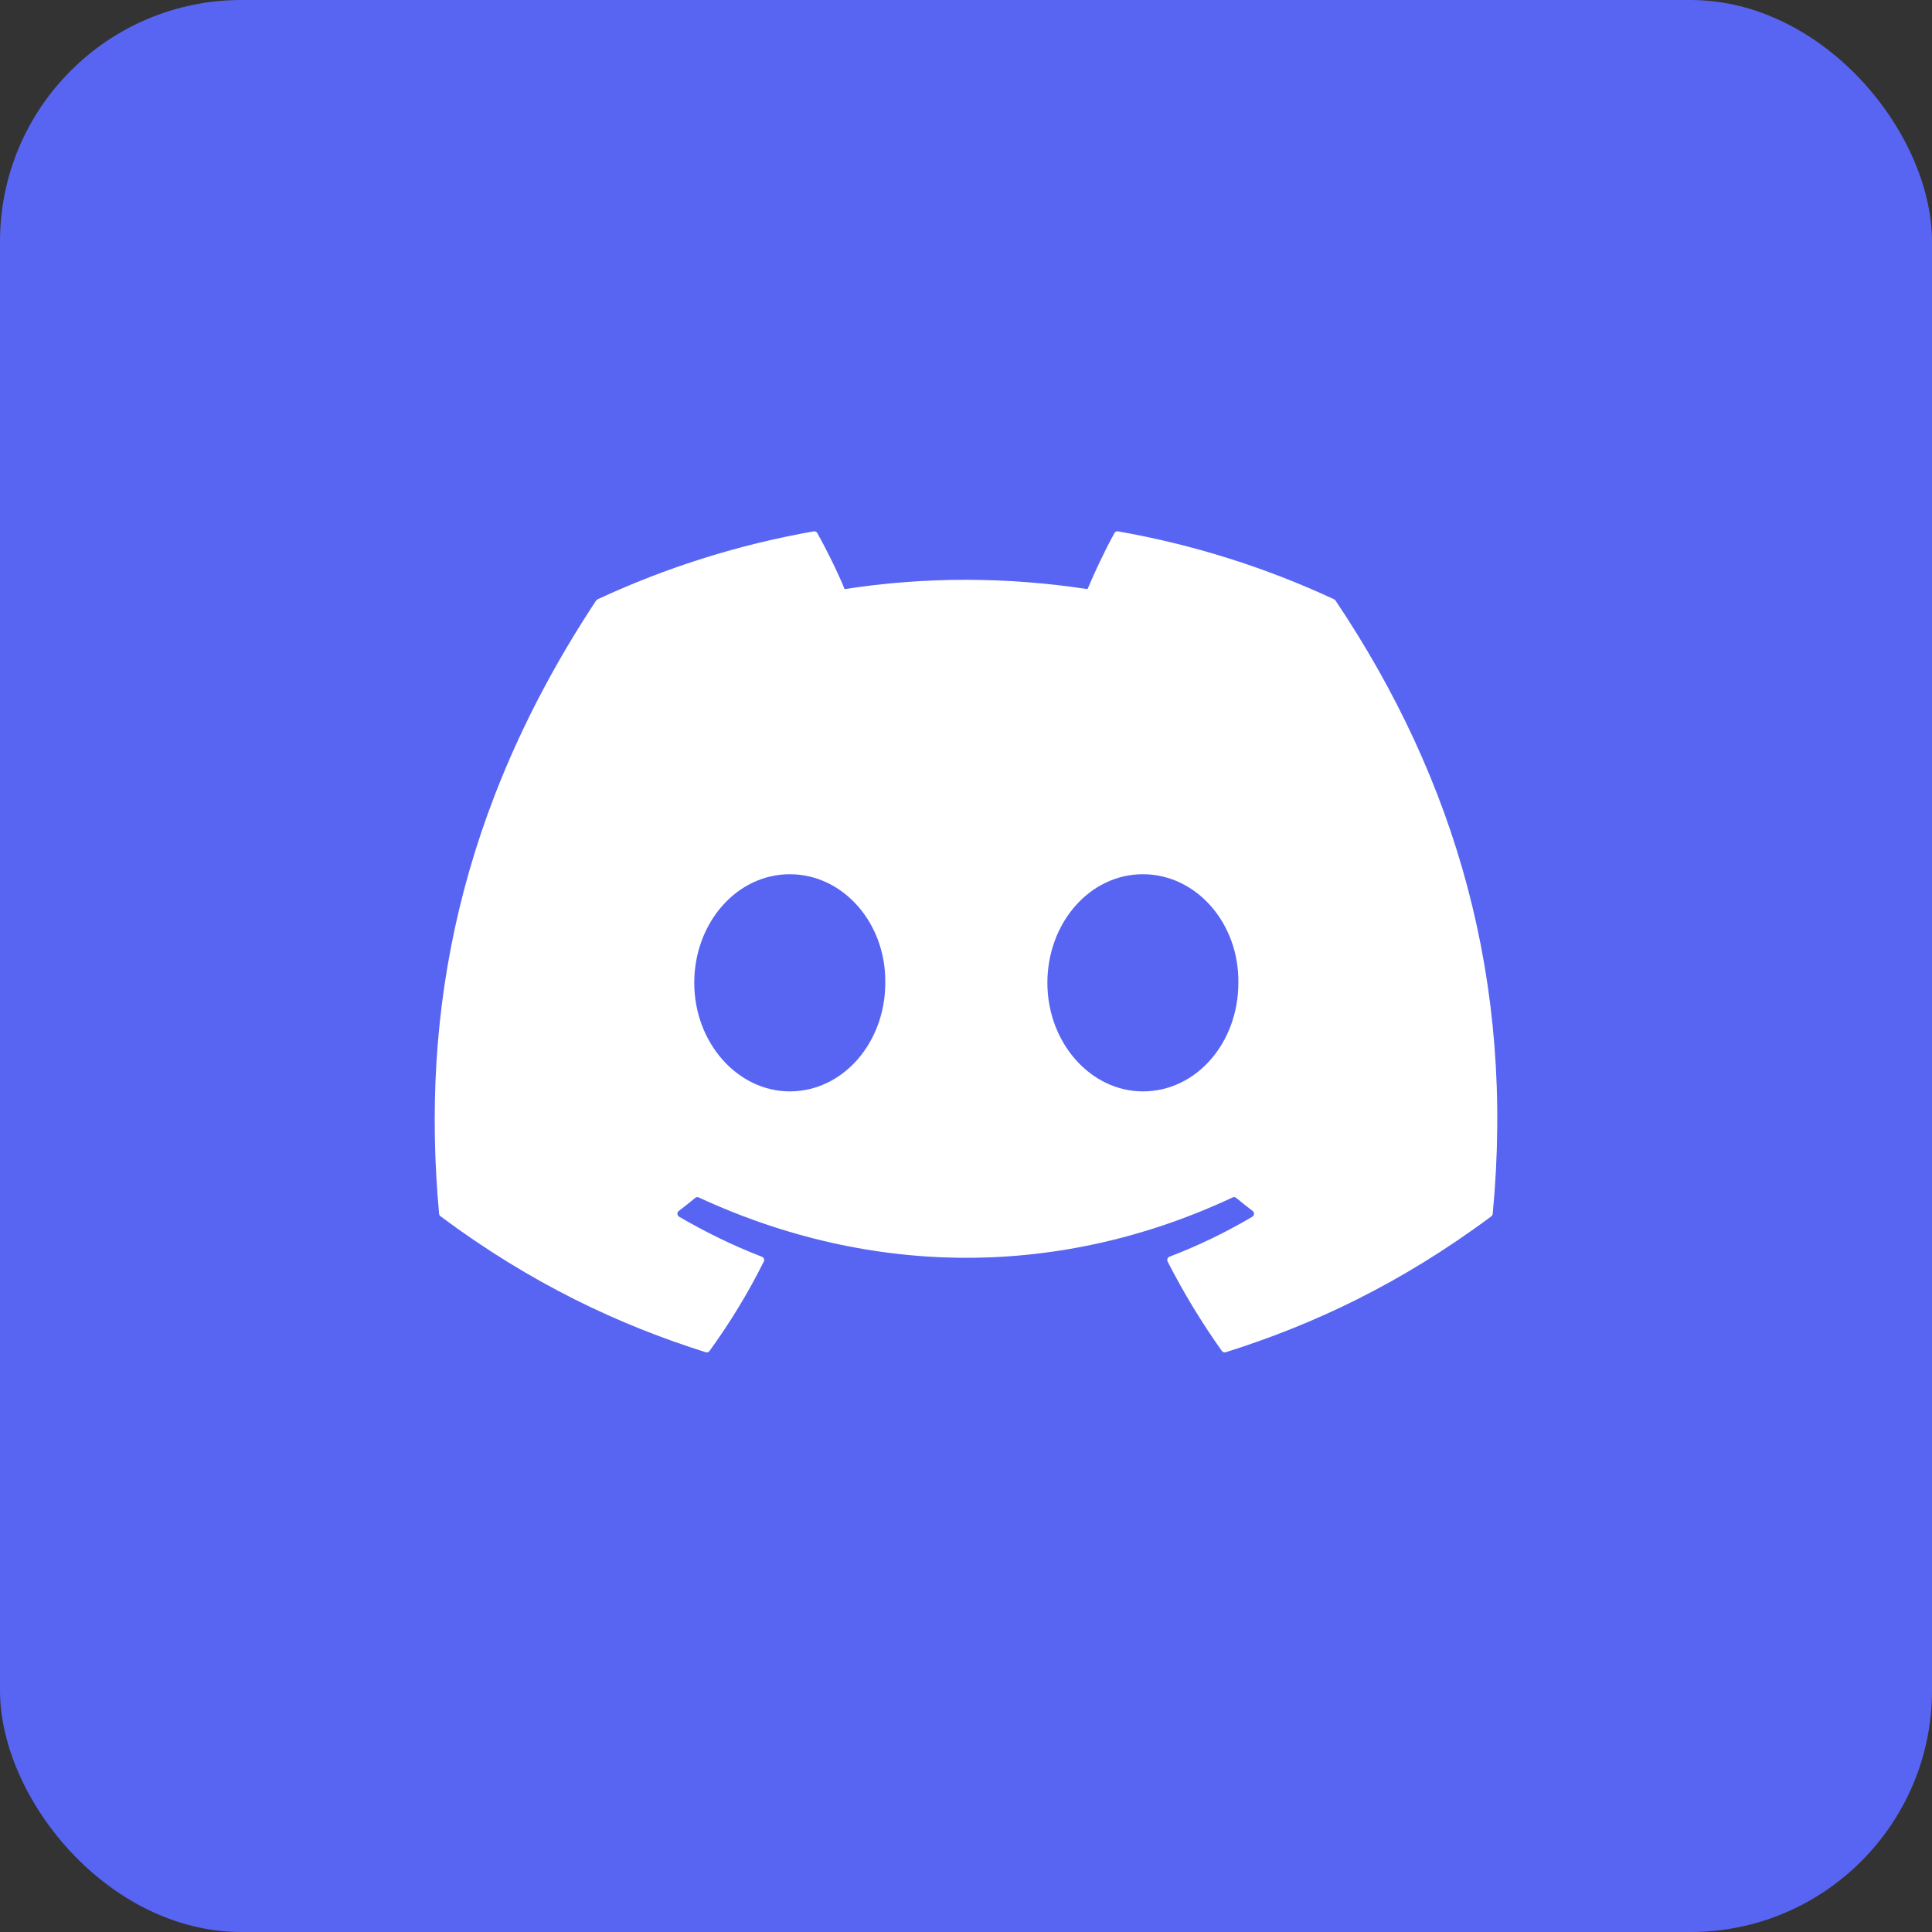 <svg width="40" height="40" viewBox="0 0 40 40" fill="none" xmlns="http://www.w3.org/2000/svg">
<rect x="0" y="0" width="40" height="40" fill="#333333" stroke="none"/>
<rect width="40" height="40" rx="5" fill="#5865F2"/>
<path d="M27.624 12.409C26.198 11.745 24.692 11.272 23.146 11.001C23.132 10.998 23.117 11 23.104 11.007C23.091 11.013 23.081 11.023 23.074 11.036C22.881 11.384 22.666 11.839 22.516 12.197C20.825 11.94 19.143 11.94 17.487 12.197C17.337 11.831 17.115 11.384 16.921 11.036C16.913 11.023 16.903 11.013 16.89 11.007C16.877 11.001 16.863 10.999 16.849 11.001C15.302 11.272 13.797 11.745 12.37 12.409C12.358 12.415 12.348 12.424 12.341 12.435C9.489 16.755 8.708 20.968 9.091 25.13C9.092 25.14 9.095 25.15 9.1 25.159C9.105 25.168 9.112 25.175 9.12 25.182C11.001 26.583 12.824 27.433 14.613 27.997C14.627 28.001 14.642 28.001 14.655 27.996C14.669 27.992 14.681 27.983 14.69 27.971C15.113 27.385 15.491 26.768 15.814 26.118C15.819 26.109 15.821 26.099 15.822 26.09C15.822 26.079 15.82 26.07 15.817 26.06C15.813 26.051 15.808 26.043 15.8 26.036C15.793 26.029 15.785 26.023 15.776 26.02C15.177 25.79 14.608 25.509 14.06 25.191C14.05 25.185 14.041 25.176 14.035 25.166C14.029 25.156 14.026 25.145 14.025 25.133C14.024 25.121 14.027 25.11 14.031 25.099C14.036 25.088 14.044 25.079 14.053 25.072C14.168 24.984 14.282 24.894 14.394 24.801C14.403 24.793 14.415 24.788 14.428 24.786C14.44 24.784 14.453 24.786 14.465 24.791C18.065 26.458 21.963 26.458 25.521 24.791C25.533 24.786 25.546 24.784 25.558 24.785C25.571 24.787 25.583 24.792 25.593 24.8C25.705 24.894 25.819 24.984 25.935 25.072C25.944 25.079 25.951 25.088 25.956 25.099C25.961 25.11 25.963 25.121 25.963 25.133C25.962 25.145 25.959 25.156 25.953 25.166C25.947 25.176 25.939 25.185 25.929 25.191C25.38 25.515 24.806 25.792 24.212 26.019C24.202 26.023 24.194 26.028 24.187 26.035C24.18 26.042 24.175 26.051 24.171 26.06C24.168 26.069 24.166 26.079 24.167 26.089C24.167 26.099 24.17 26.109 24.174 26.118C24.503 26.762 24.879 27.382 25.297 27.97C25.306 27.982 25.318 27.991 25.332 27.996C25.346 28.001 25.36 28.001 25.375 27.997C27.172 27.433 28.995 26.583 30.877 25.182C30.885 25.176 30.892 25.168 30.896 25.159C30.901 25.15 30.904 25.14 30.905 25.13C31.364 20.32 30.137 16.14 27.652 12.436C27.646 12.424 27.636 12.414 27.624 12.409ZM16.352 22.596C15.268 22.596 14.374 21.587 14.374 20.348C14.374 19.109 15.25 18.1 16.352 18.1C17.462 18.1 18.346 19.118 18.329 20.348C18.329 21.587 17.453 22.596 16.352 22.596ZM23.662 22.596C22.578 22.596 21.685 21.587 21.685 20.348C21.685 19.109 22.561 18.1 23.662 18.1C24.772 18.1 25.656 19.118 25.639 20.348C25.639 21.587 24.772 22.596 23.662 22.596Z" fill="white"/>
</svg>

